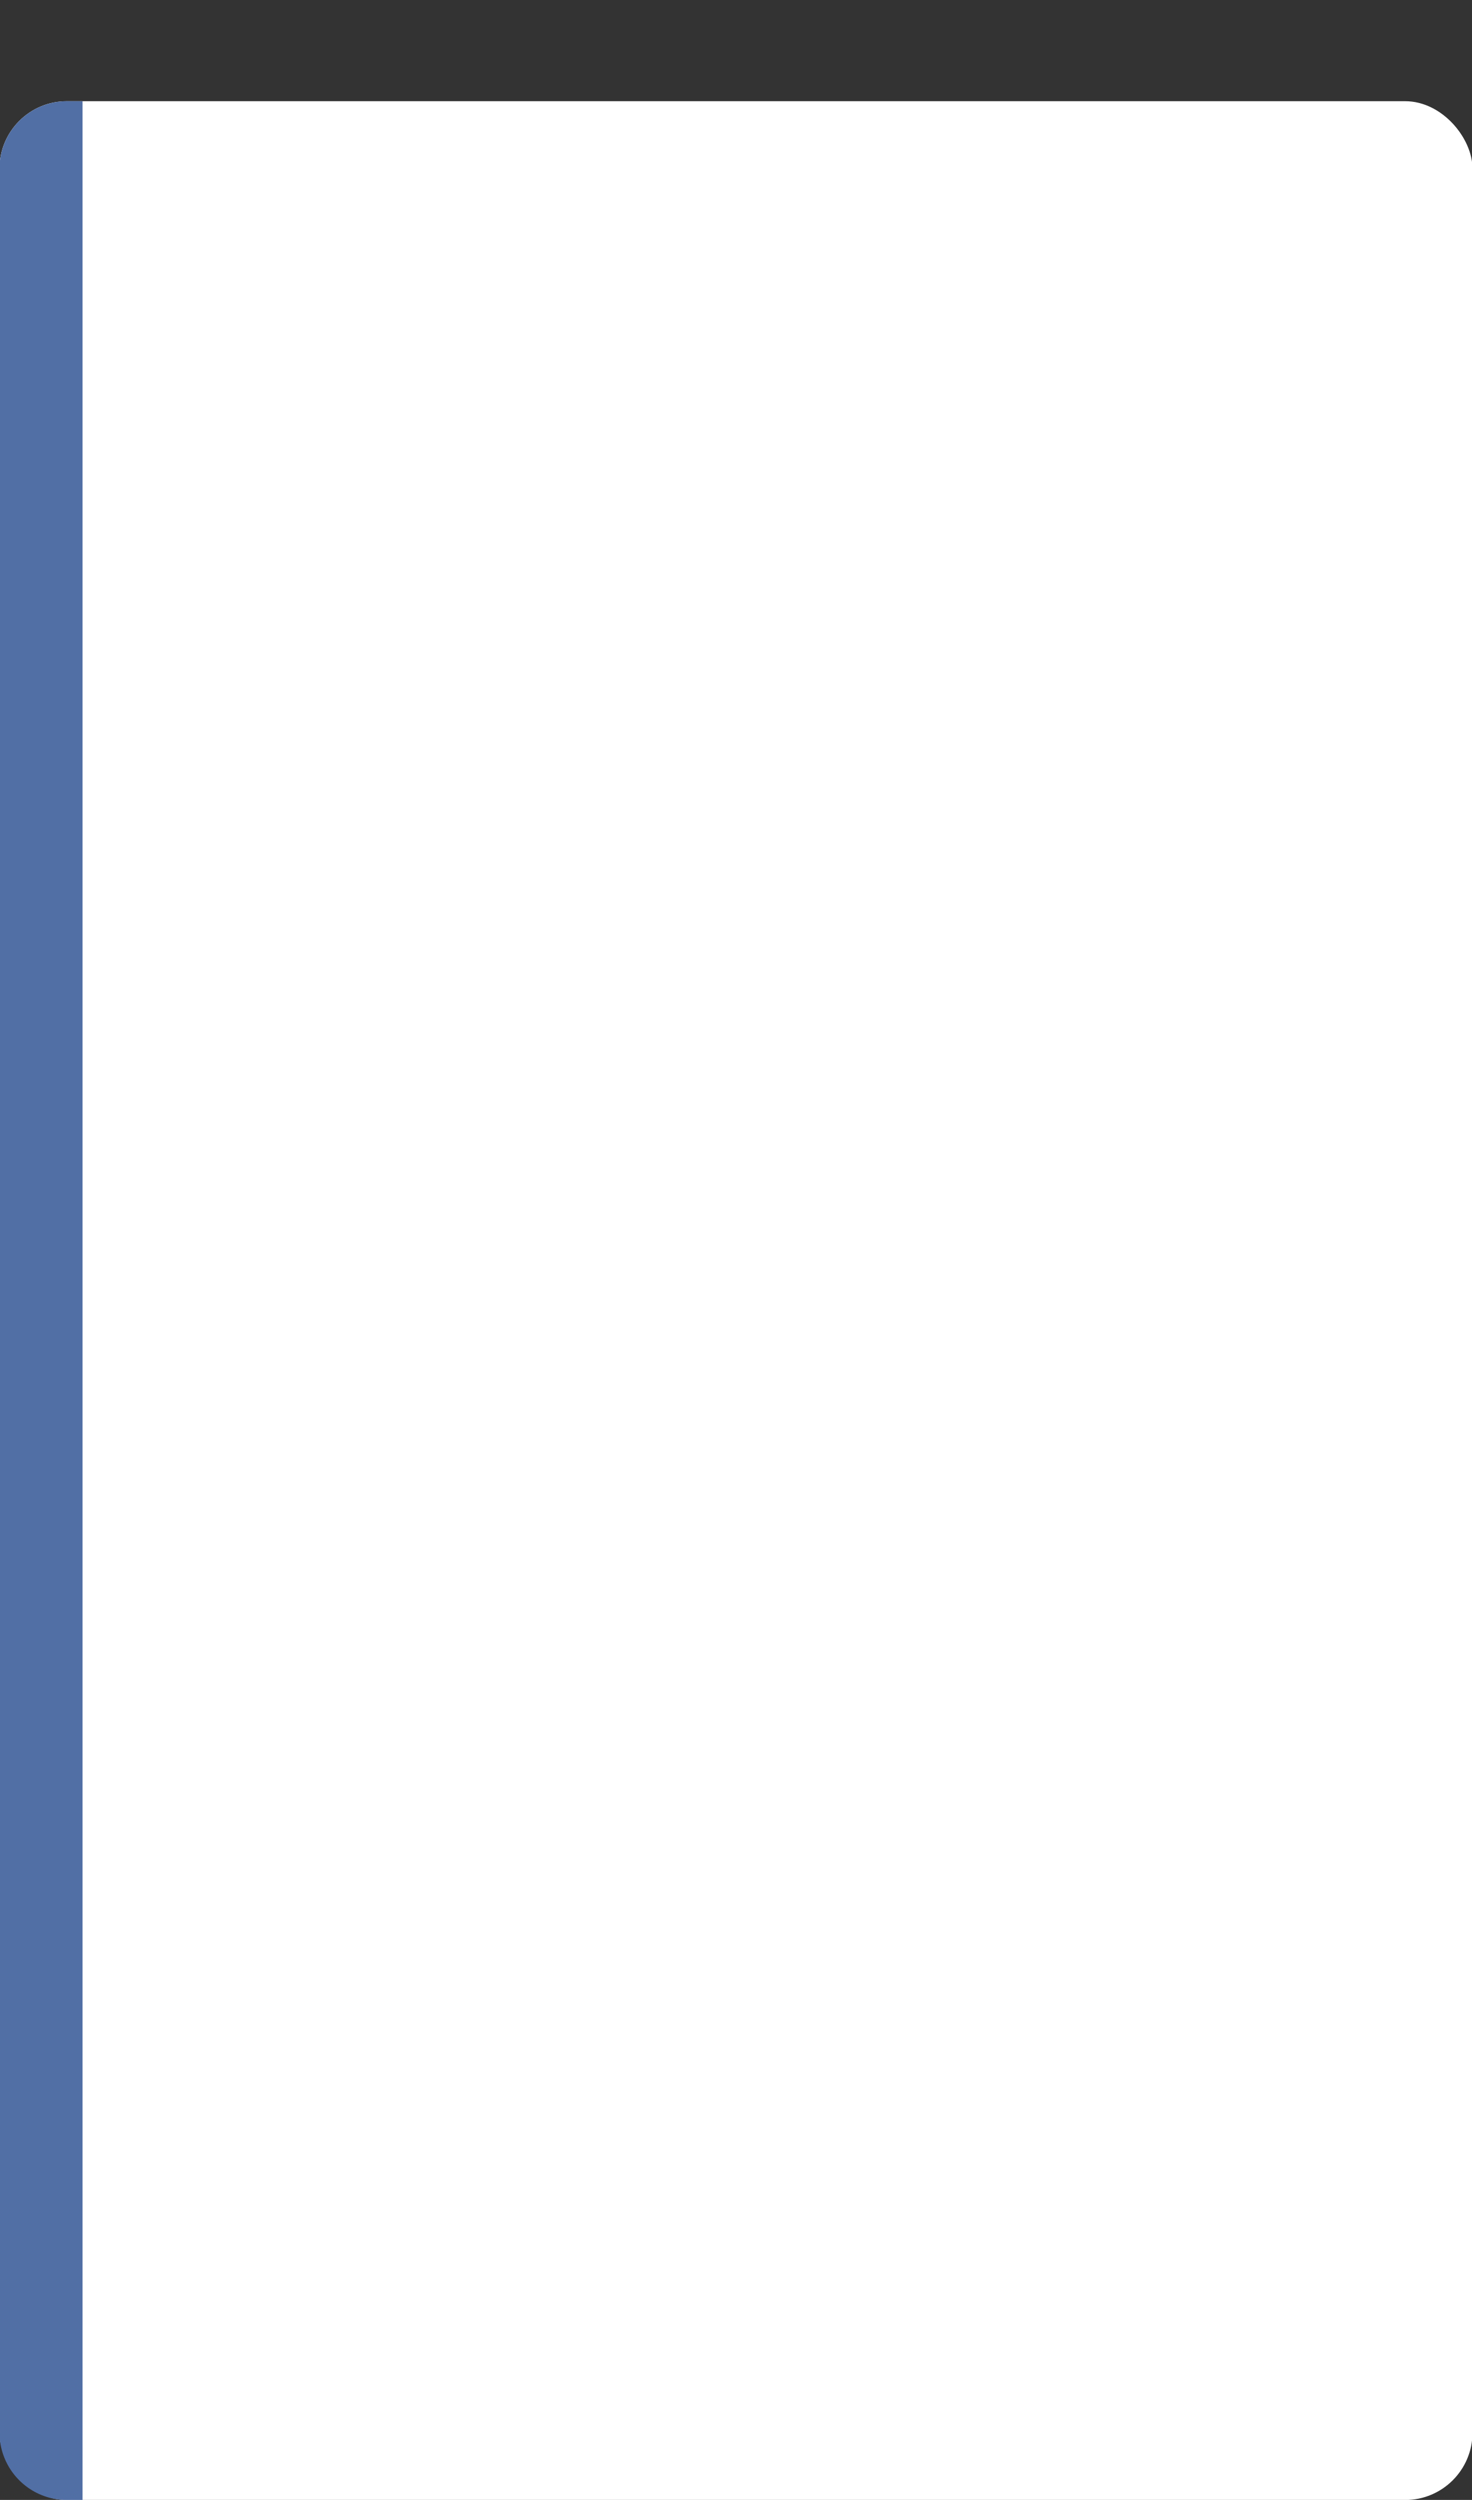 <svg id="e421db94-2bf0-4695-abf1-eae4ac0ea4ab" data-name="Layer 1" xmlns="http://www.w3.org/2000/svg" viewBox="0 0 815.47 1384.29"><rect x="0" y="0" width="815.47" height="1384.29" fill="#333333" stroke="none"/><defs><style>.ab8a5428-54f2-44fa-8c28-66c76aeef457{fill:#fff;}.a400f66a-a6c4-4101-9757-4a693c490d4c{fill:#516FA5;}</style></defs><title>artboard 1</title><rect class="ab8a5428-54f2-44fa-8c28-66c76aeef457" x="-0.265" y="56.039" width="816" height="1328.3" rx="37.3"/><path class="a400f66a-a6c4-4101-9757-4a693c490d4c" d="M45.735,1384.339h-8.7a37.3,37.3,0,0,1-37.3-37.3v-1253.7a37.3,37.3,0,0,1,37.3-37.3h8.7Z"/></svg>